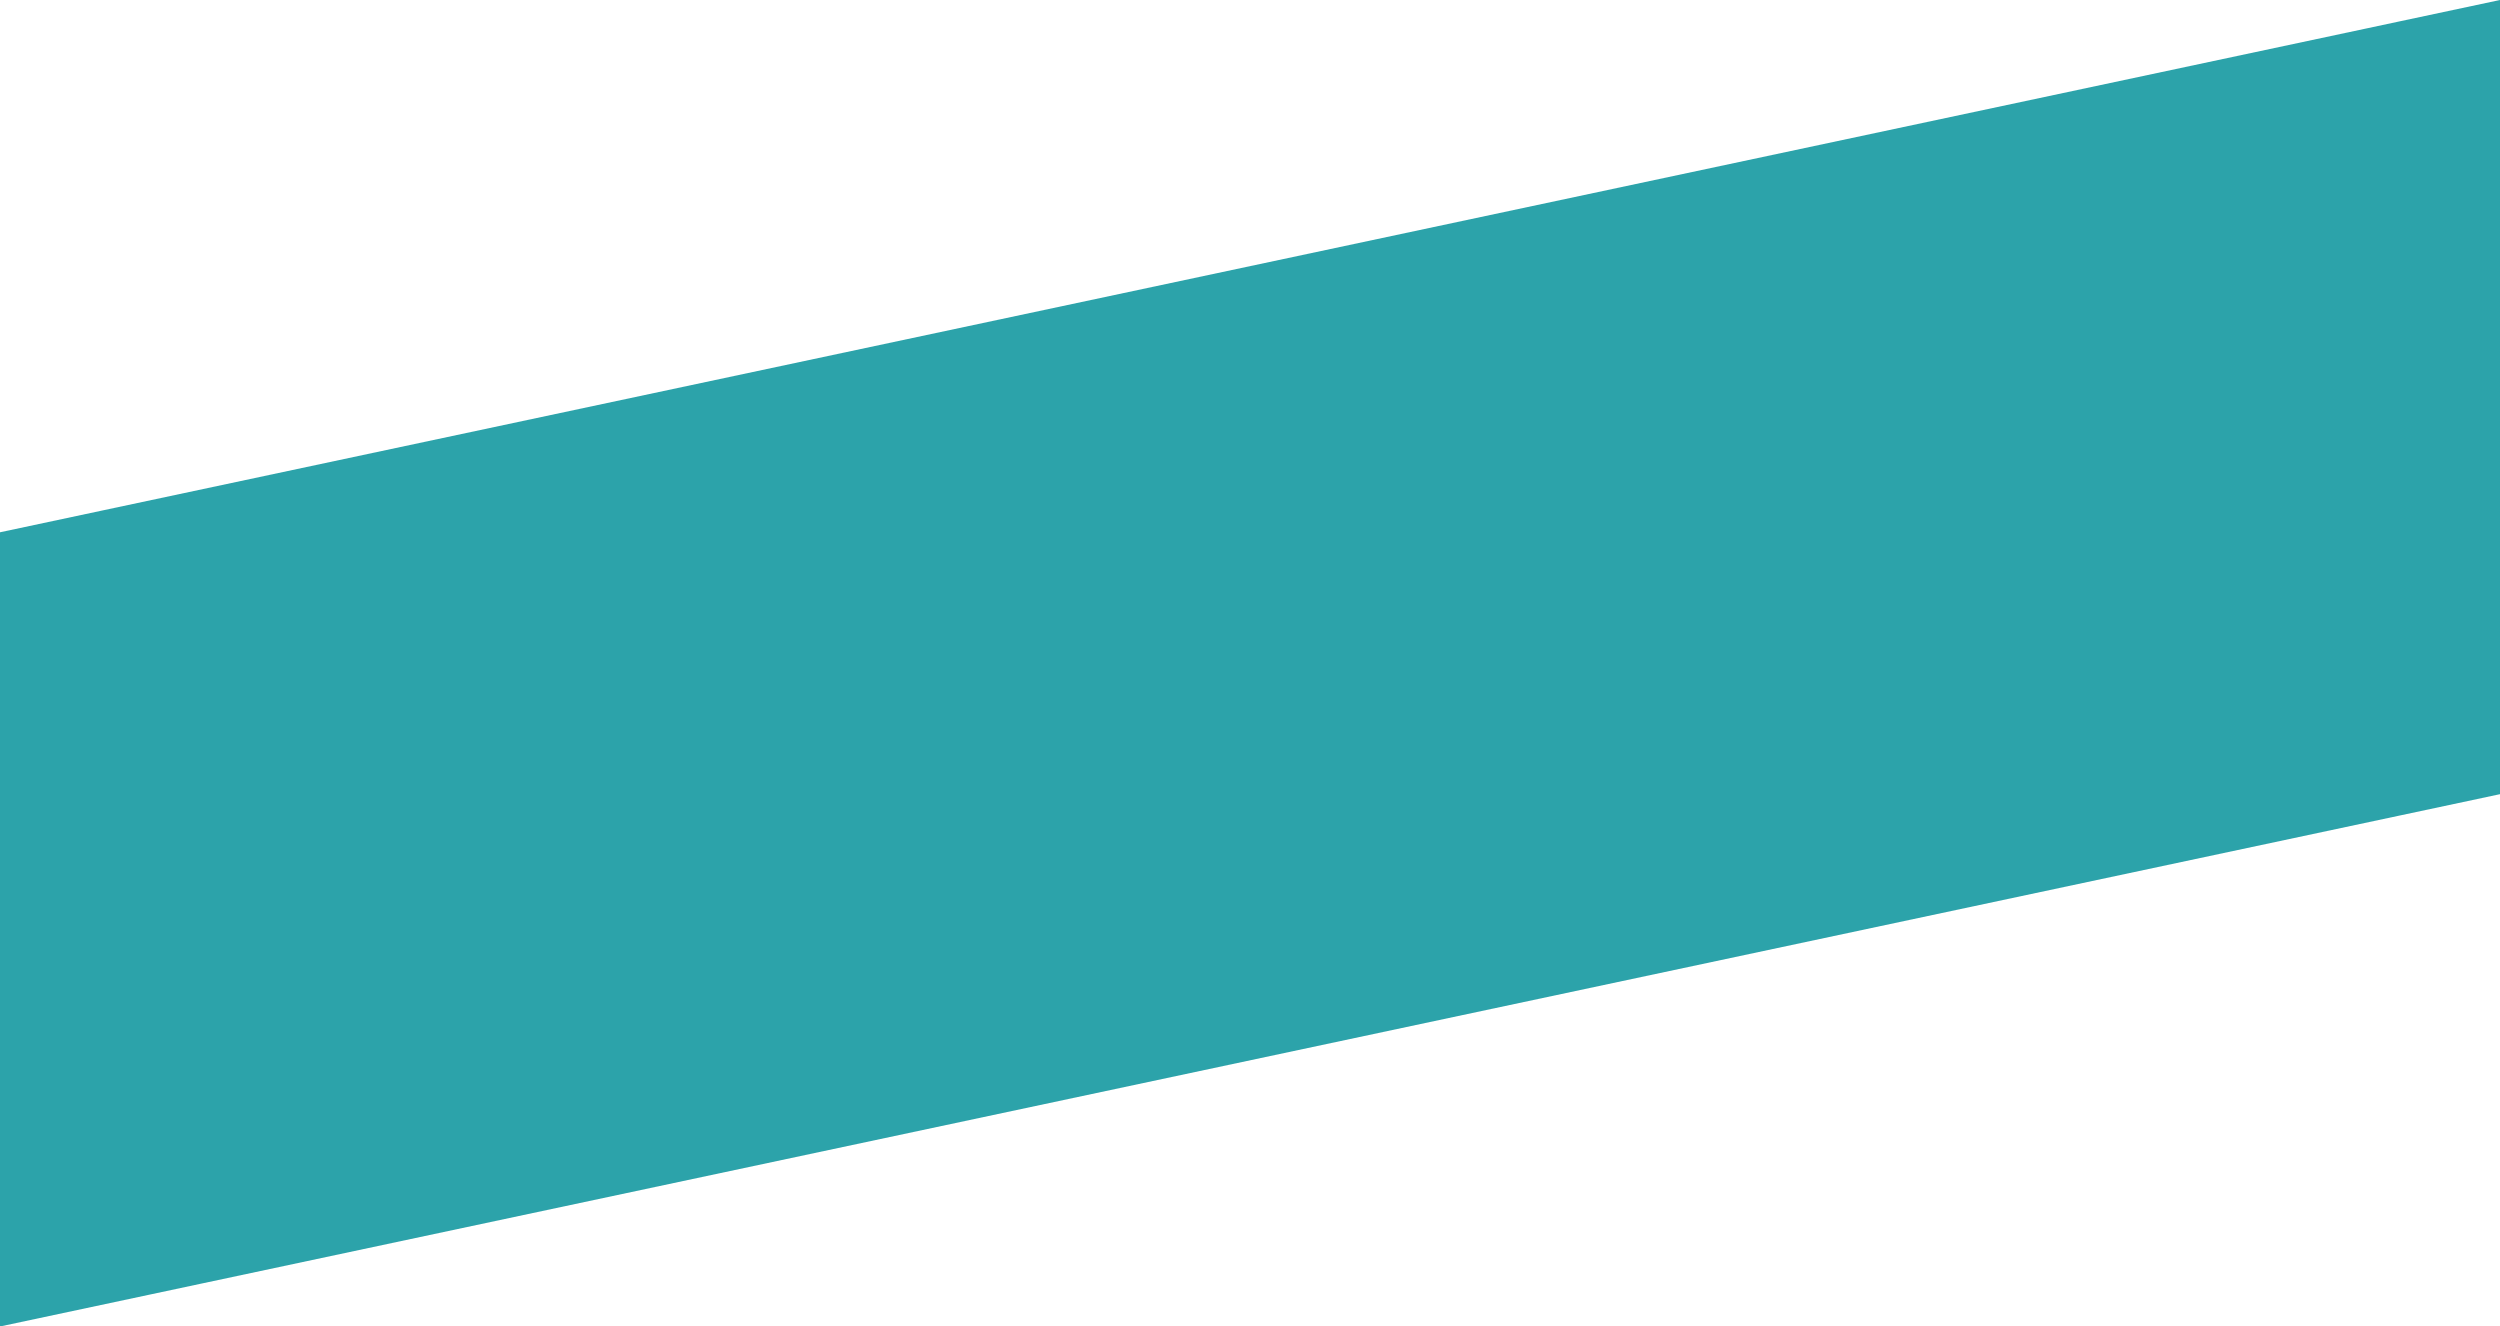 <svg version="1.1" id="图层_1" x="0px" y="0px" width="246.501px" height="130.791px" viewBox="0 0 246.501 130.791" enable-background="new 0 0 246.501 130.791" xml:space="preserve" xmlns="http://www.w3.org/2000/svg" xmlns:xlink="http://www.w3.org/1999/xlink" xmlns:xml="http://www.w3.org/XML/1998/namespace">
  <polygon fill="#2CA3AA" points="246.472,0.006 236.504,2.128 233.492,2.771 10.08,50.337 0,52.484 0,130.791 0.099,130.77 
	14.707,127.66 19.71,126.594 236.504,80.435 246.501,78.306 246.501,0 " class="color c1"/>
</svg>